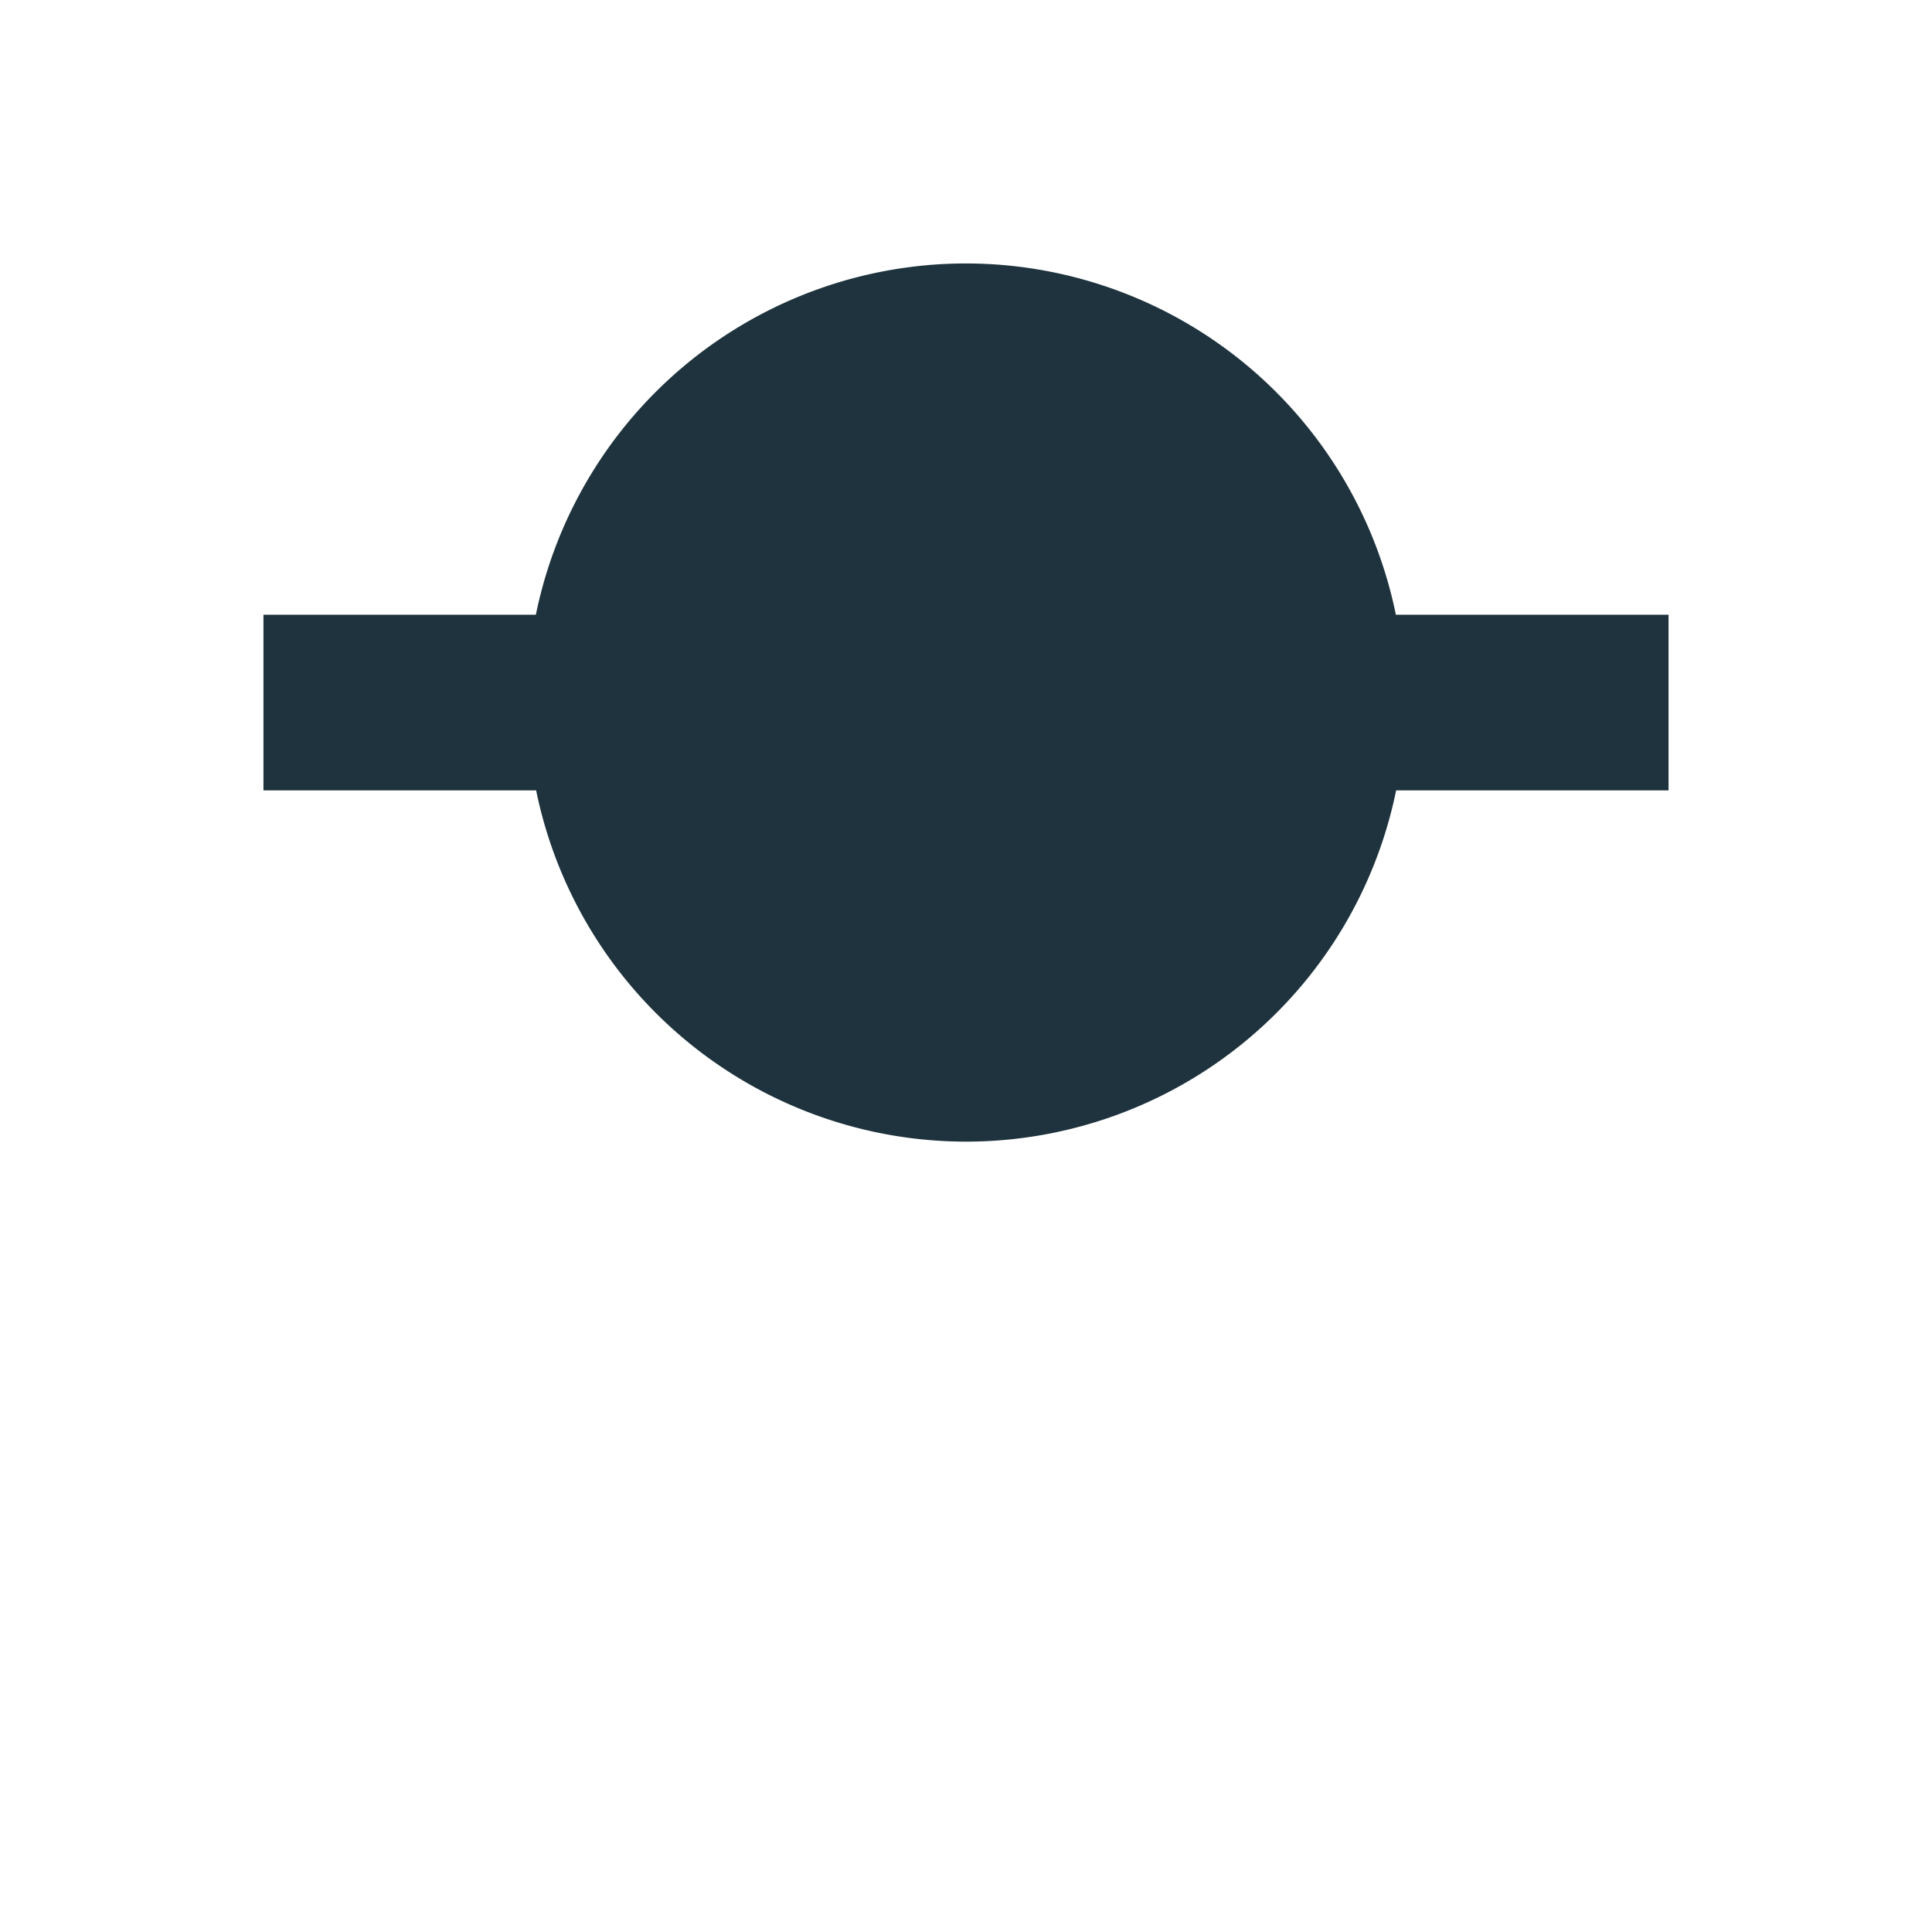 <svg xmlns="http://www.w3.org/2000/svg" width="22" height="22"><defs><style type="text/css" id="current-color-scheme"></style></defs><path d="M11 3a5 5 0 0 0-4.898 4H3v2h3.105A5 5 0 0 0 11 13a5 5 0 0 0 4.898-4H19V7h-3.105A5 5 0 0 0 11 3z" fill="currentColor" color="#1e333d"/></svg>